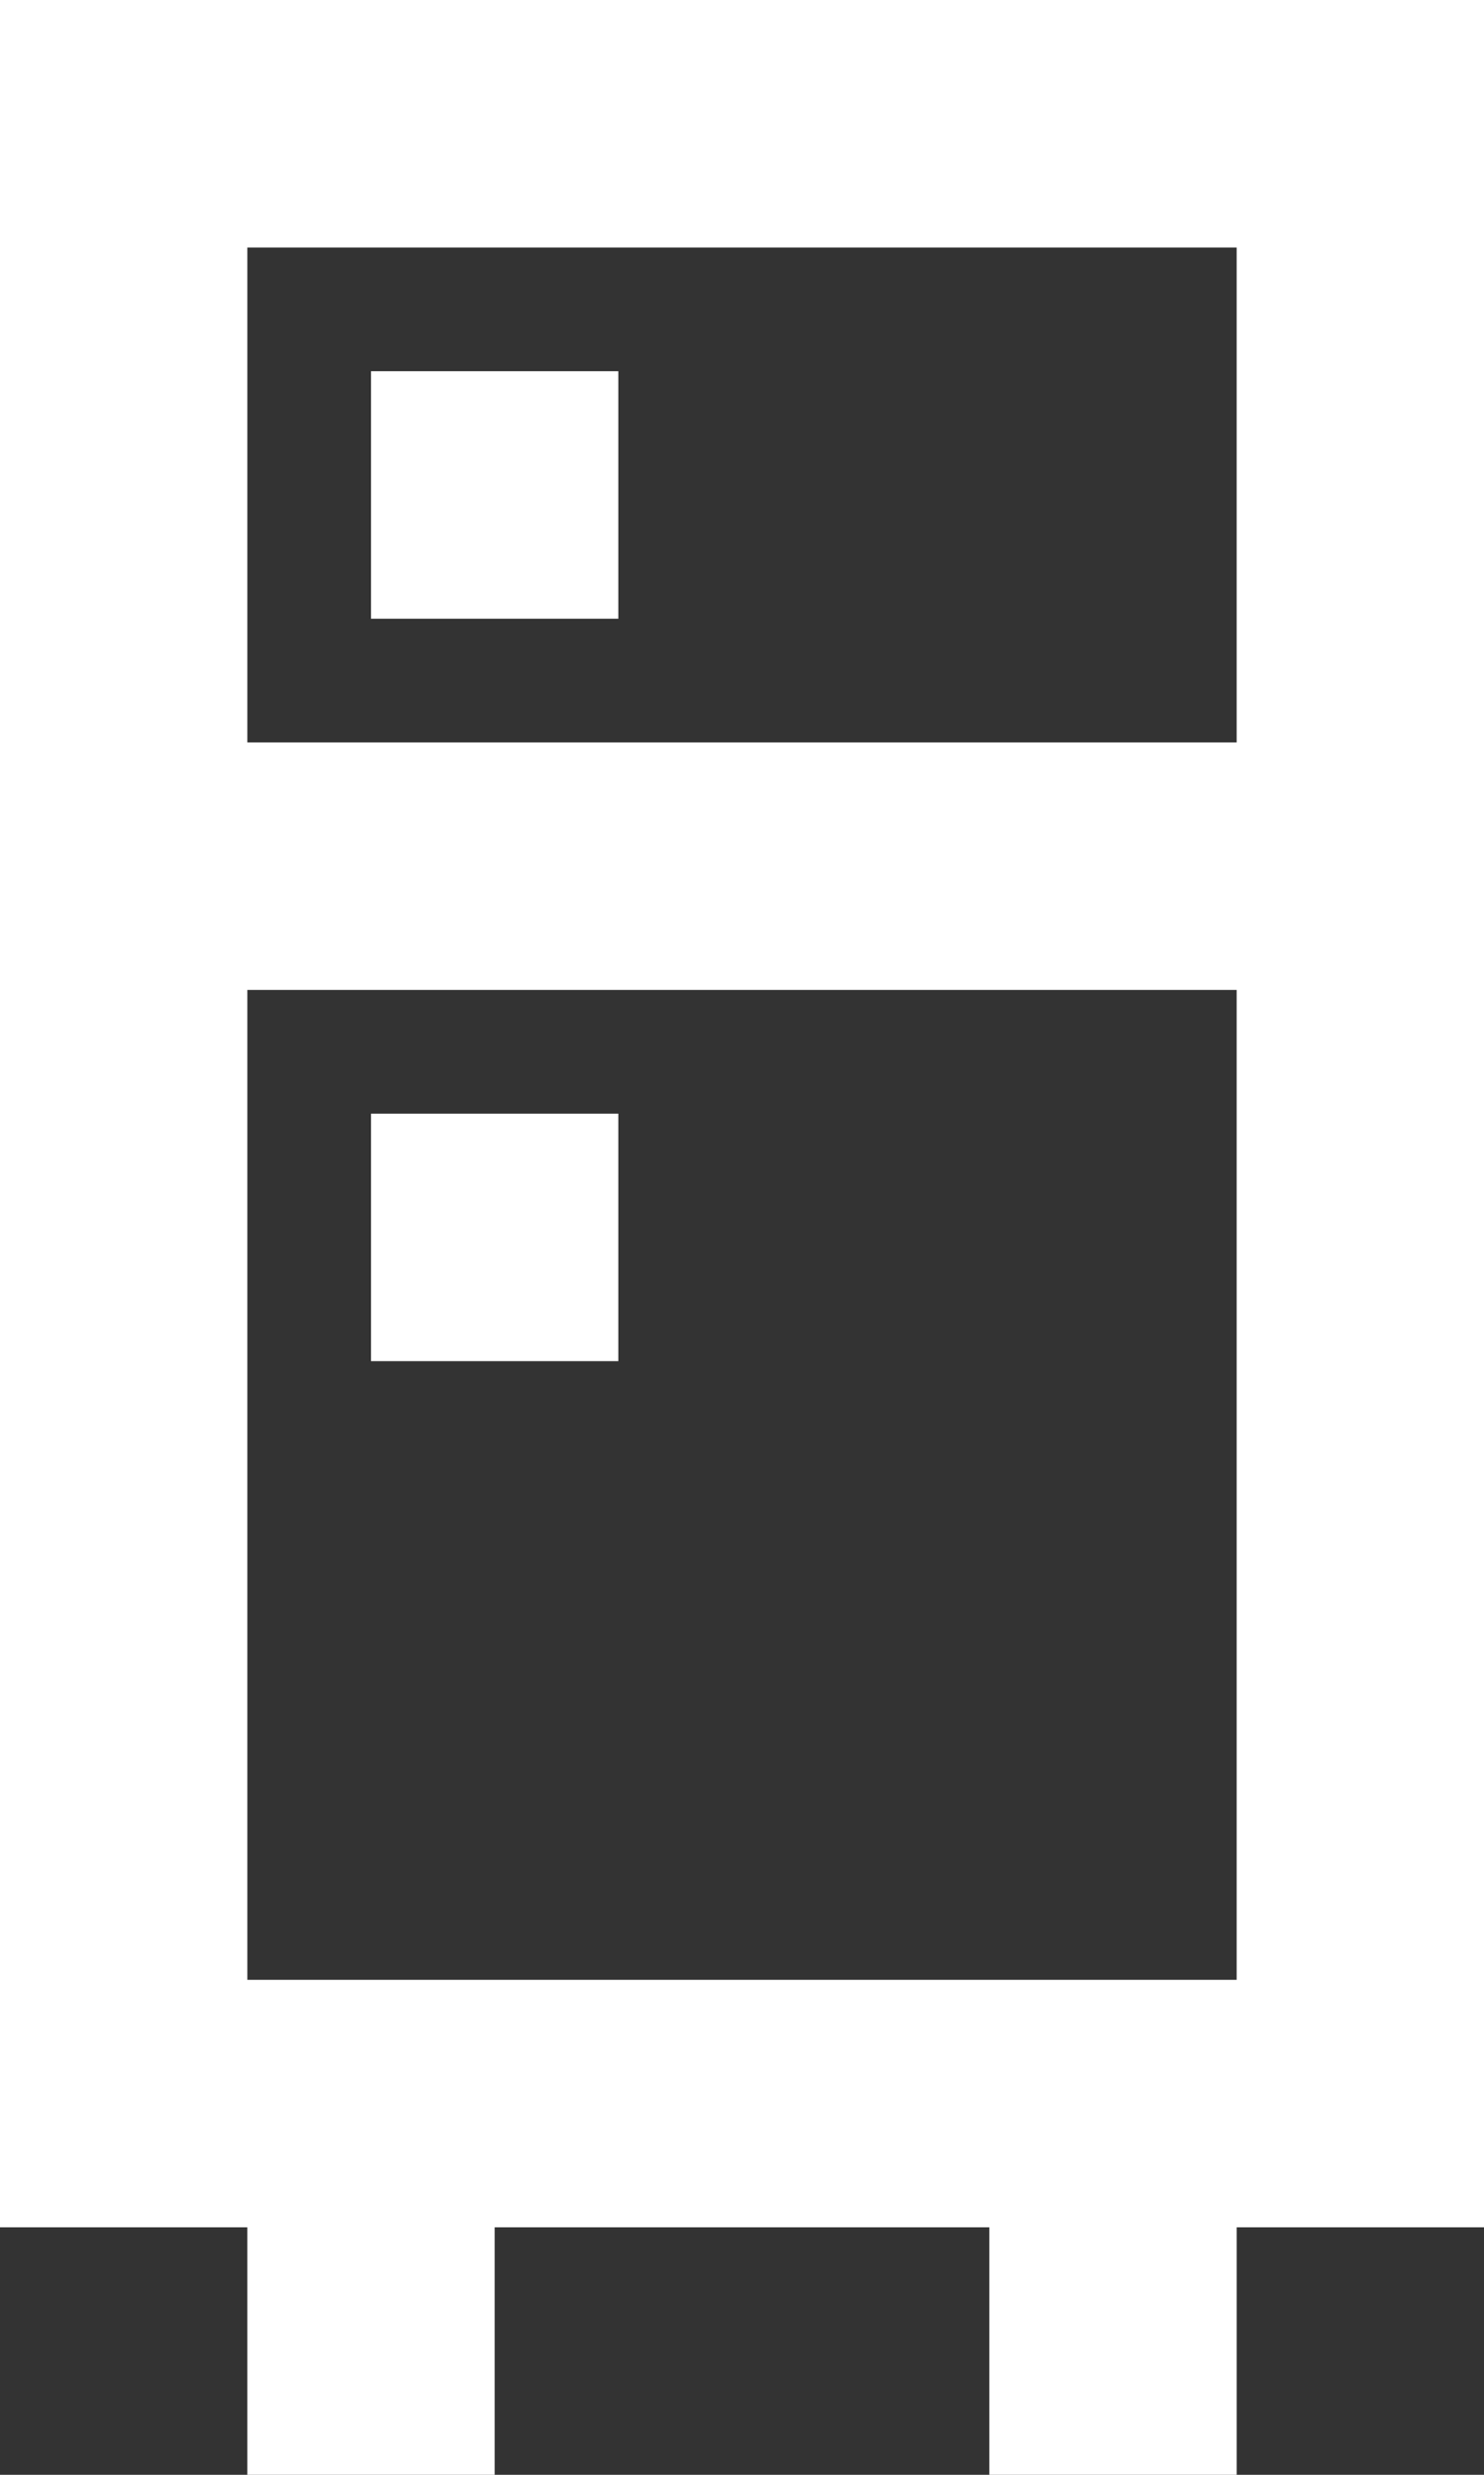 <?xml version="1.0" encoding="UTF-8" standalone="no"?>
<svg width="12px" height="20px" viewBox="0 0 12 20" version="1.1" xmlns="http://www.w3.org/2000/svg" xmlns:xlink="http://www.w3.org/1999/xlink">
    <rect x="0" y="0" width="12" height="20" fill="#333333" stroke="none"/>
    <!-- Generator: Sketch 3.8.1 (29687) - http://www.bohemiancoding.com/sketch -->
    <title>refrigerator [#693]</title>
    <desc>Created with Sketch.</desc>
    <defs></defs>
    <g id="Page-1" stroke="none" stroke-width="1" fill="none" fill-rule="evenodd">
        <g id="Dribbble-Dark-Preview" transform="translate(-264, -5119)" fill="#FFFFFF">
            <g id="icons" transform="translate(56, 160)">
                <path d="M211,4964 L213,4964 L213,4962 L211,4962 L211,4964 Z M211,4970 L213,4970 L213,4968 L211,4968 L211,4970 Z M210,4965 L218,4965 L218,4961 L210,4961 L210,4965 Z M210,4975 L218,4975 L218,4967 L210,4967 L210,4975 Z M208,4959 L208,4965 L208,4967 L208,4977 L210,4977 L210,4979 L212,4979 L212,4977 L216,4977 L216,4979 L218,4979 L218,4977 L220,4977 L220,4967 L220,4965 L220,4959 L208,4959 Z" id="refrigerator-[#693]"></path>
            </g>
        </g>
    </g>
</svg>